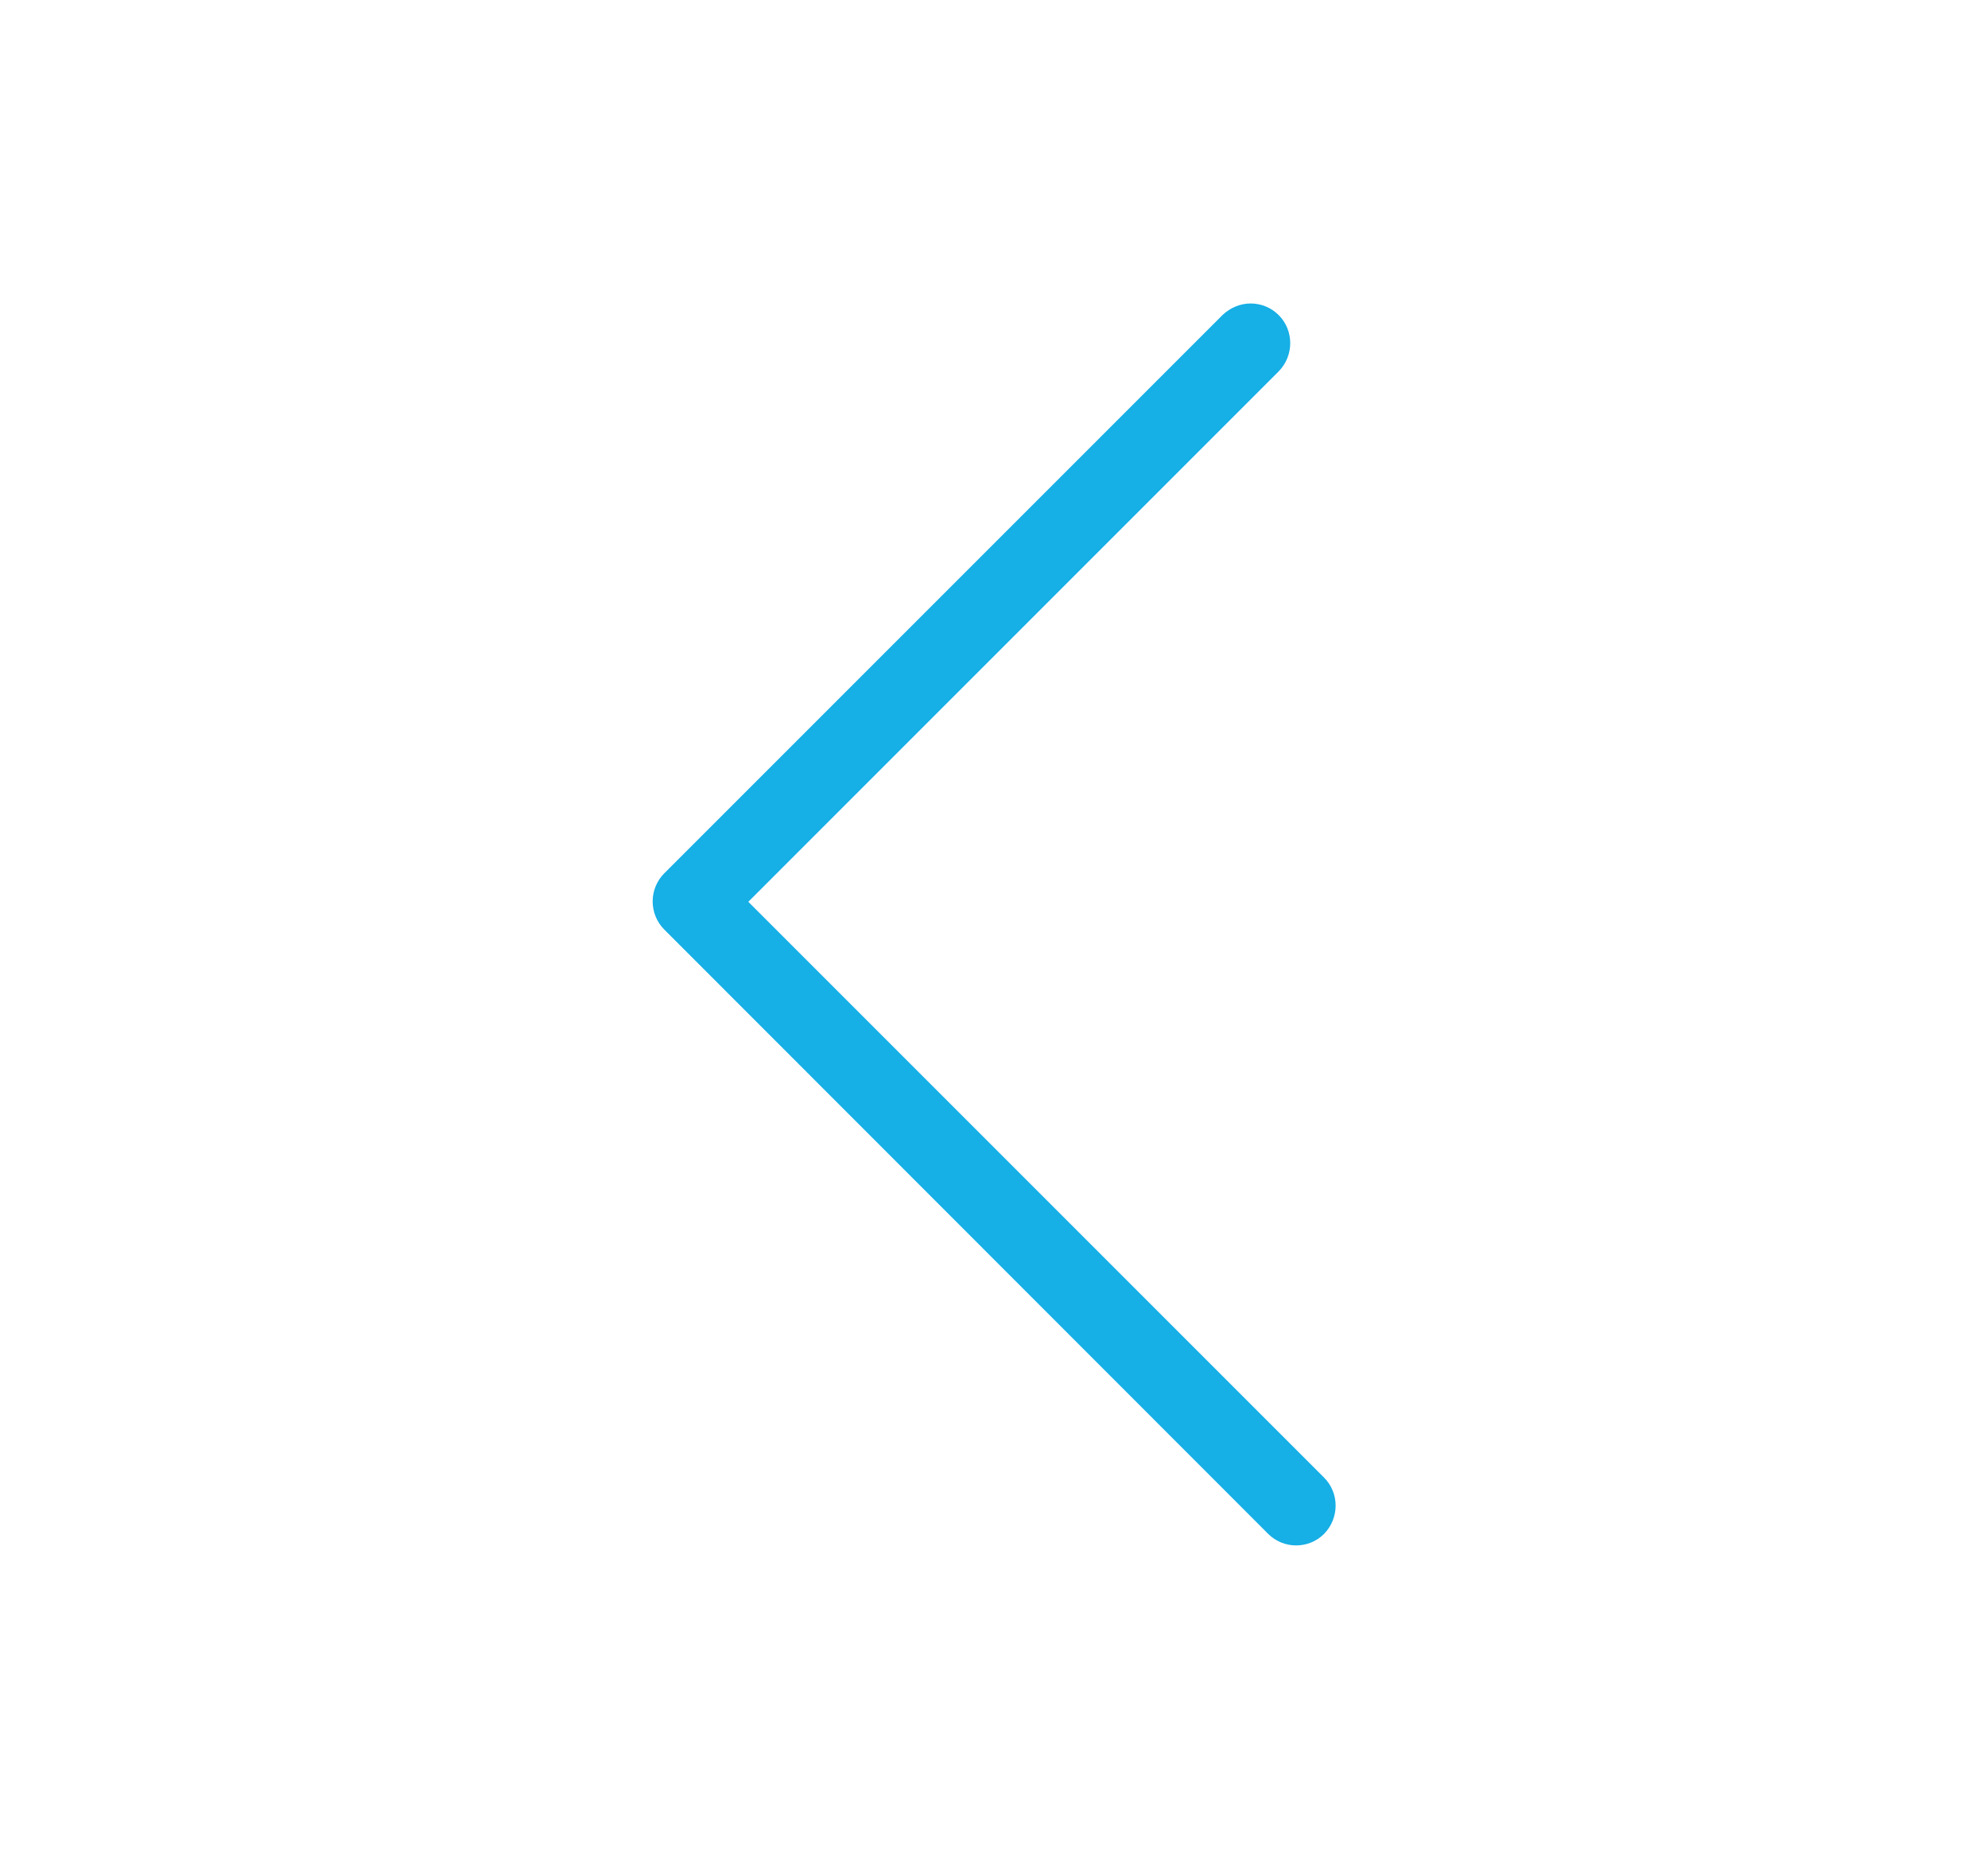 <?xml version="1.0" encoding="utf-8"?>
<!-- Generator: Adobe Illustrator 27.0.0, SVG Export Plug-In . SVG Version: 6.00 Build 0)  -->
<svg version="1.1" id="Layer_1" xmlns="http://www.w3.org/2000/svg" xmlns:xlink="http://www.w3.org/1999/xlink" x="0px" y="0px"
	 viewBox="0 0 53 49.28" style="enable-background:new 0 0 53 49.28;" xml:space="preserve">
<style type="text/css">
	.st0{fill:#16AFE6;}
</style>
<path class="st0" d="M33.34,8.09c0.27,0,0.54,0.1,0.75,0.31c0.41,0.41,0.41,1.08,0,1.5L19.95,24.04l15.35,15.35
	c0.41,0.41,0.41,1.08,0,1.5c-0.41,0.41-1.08,0.41-1.49,0L17.71,24.78c-0.2-0.2-0.31-0.47-0.31-0.75s0.11-0.55,0.31-0.75L32.59,8.4
	C32.8,8.2,33.07,8.09,33.34,8.09z"/>
</svg>
